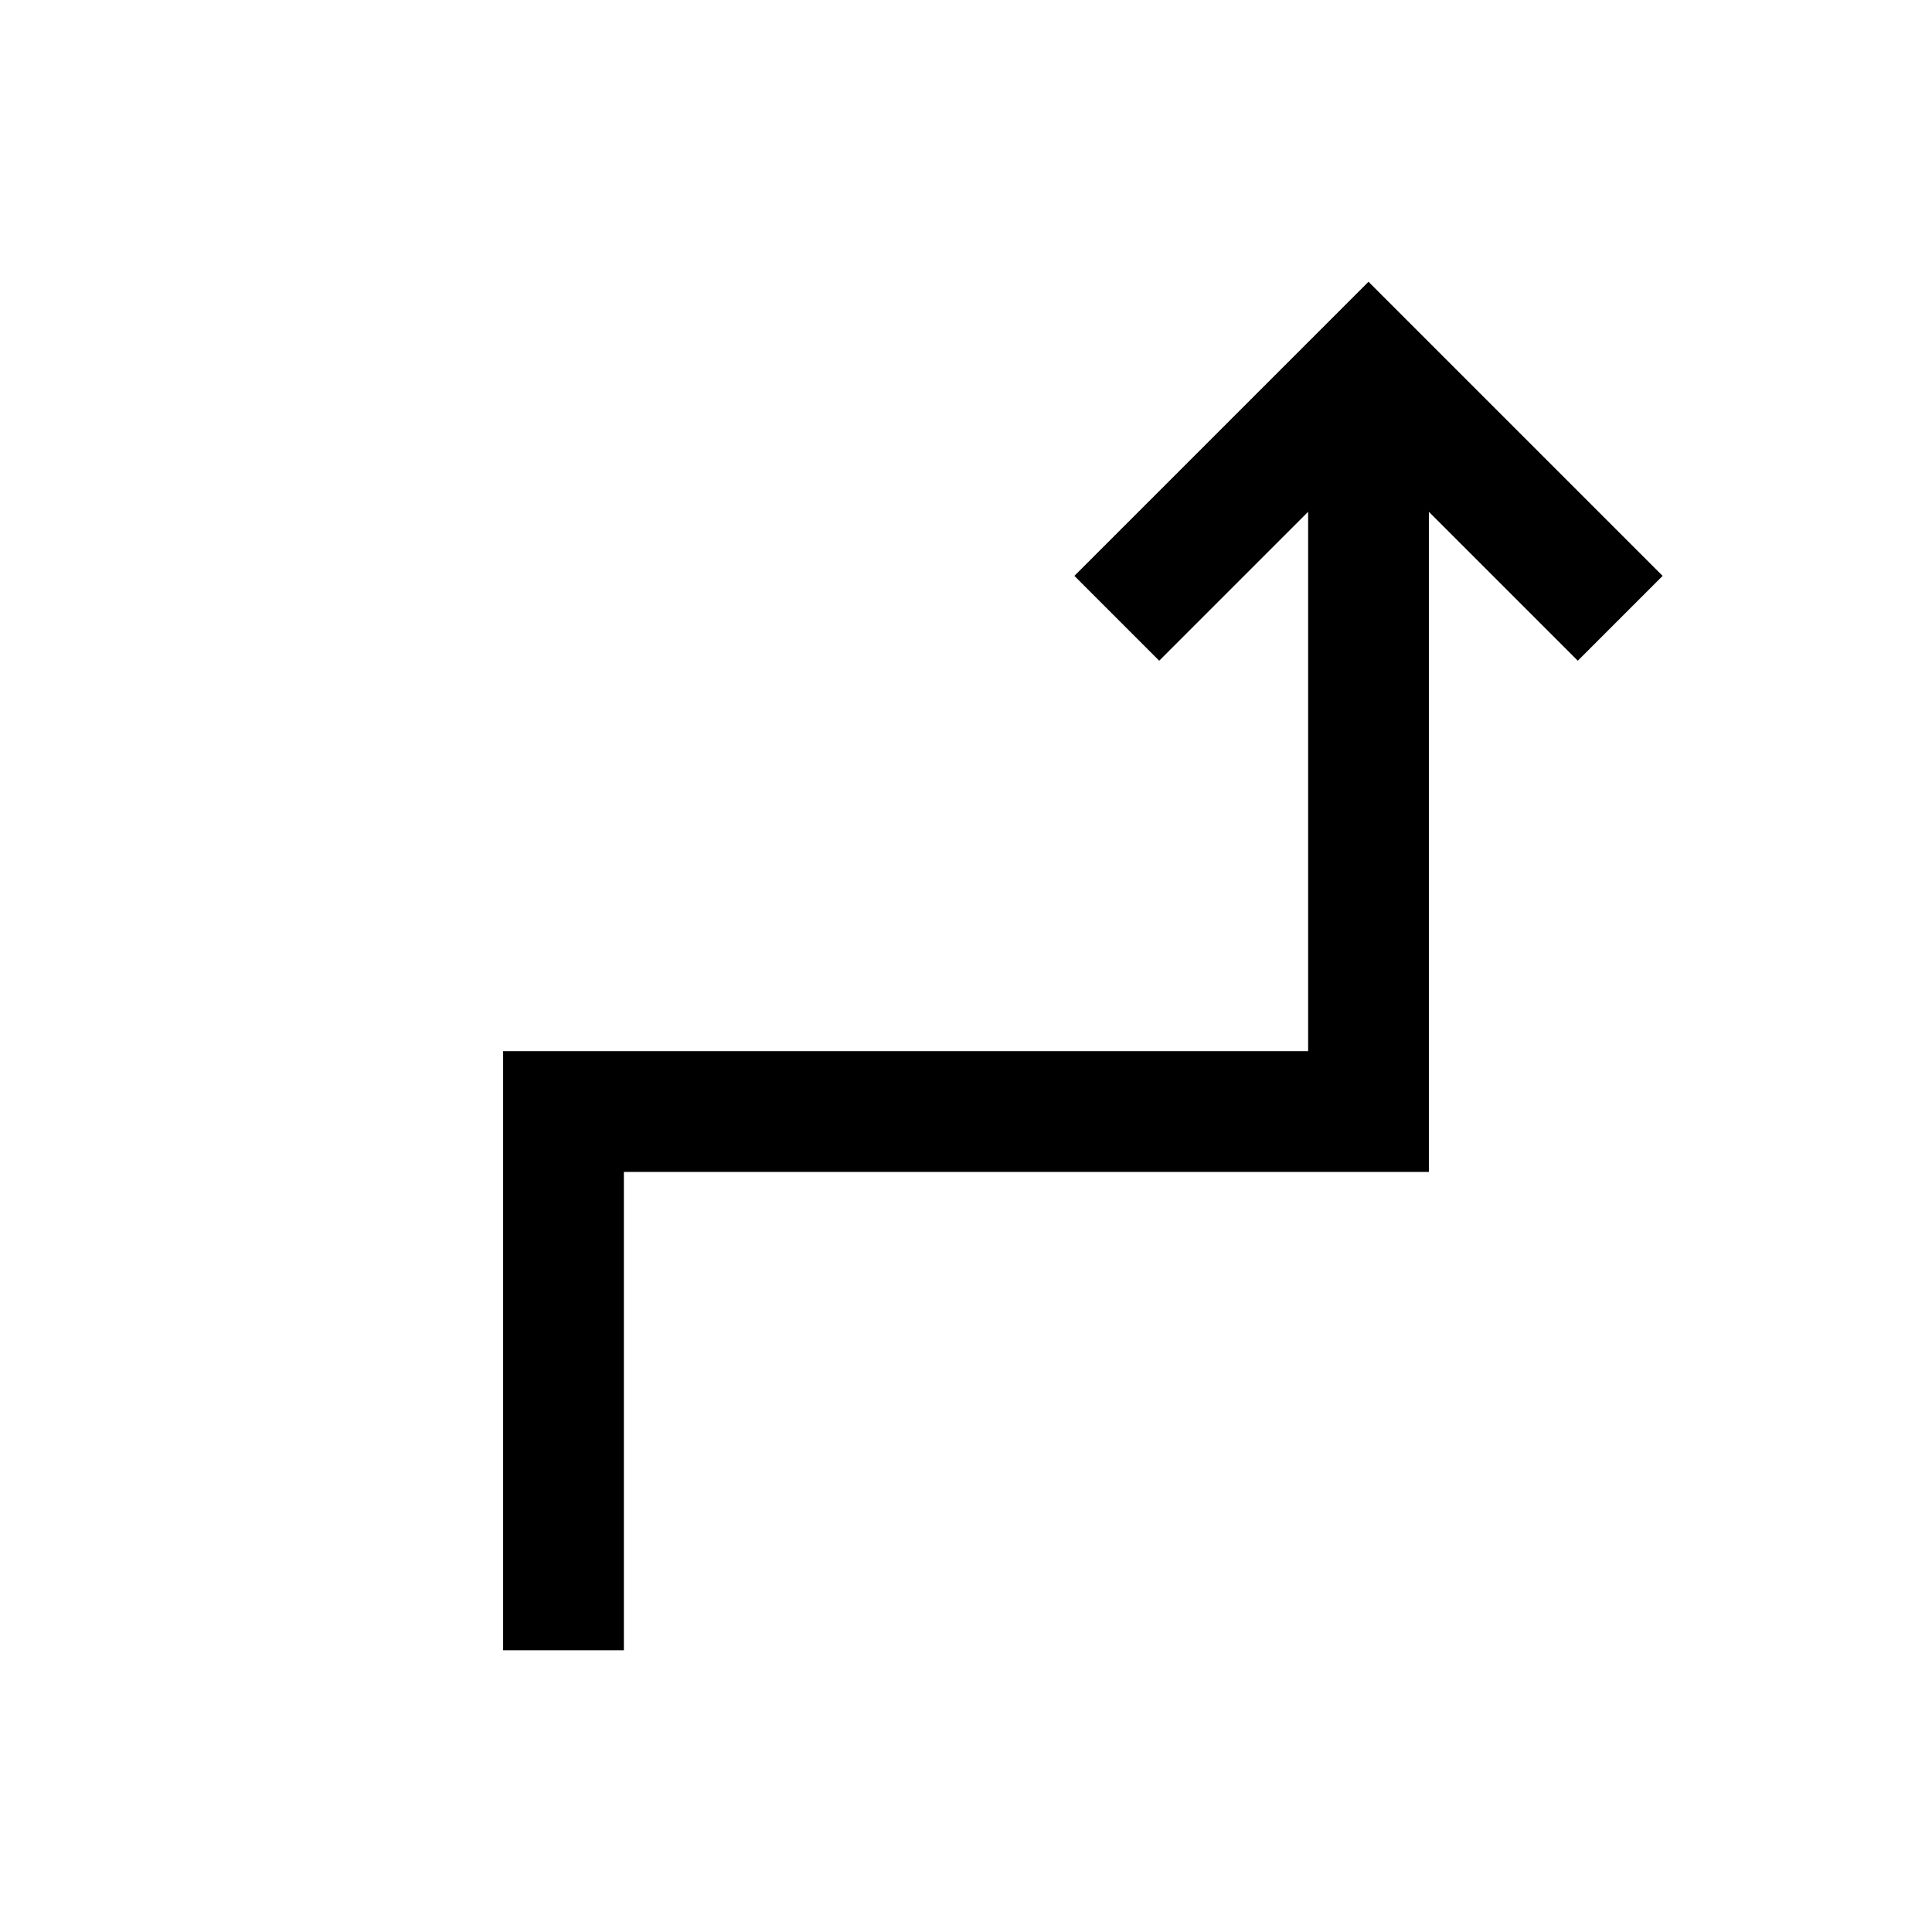 <svg xmlns="http://www.w3.org/2000/svg" height="24" viewBox="0 -960 960 960" width="24"><path d="M250-140v-297.69h400v-268l-74 74-42.15-42.16L680-820l146.15 146.15L784-631.69l-74-74v328H310V-140h-60Z"/></svg>